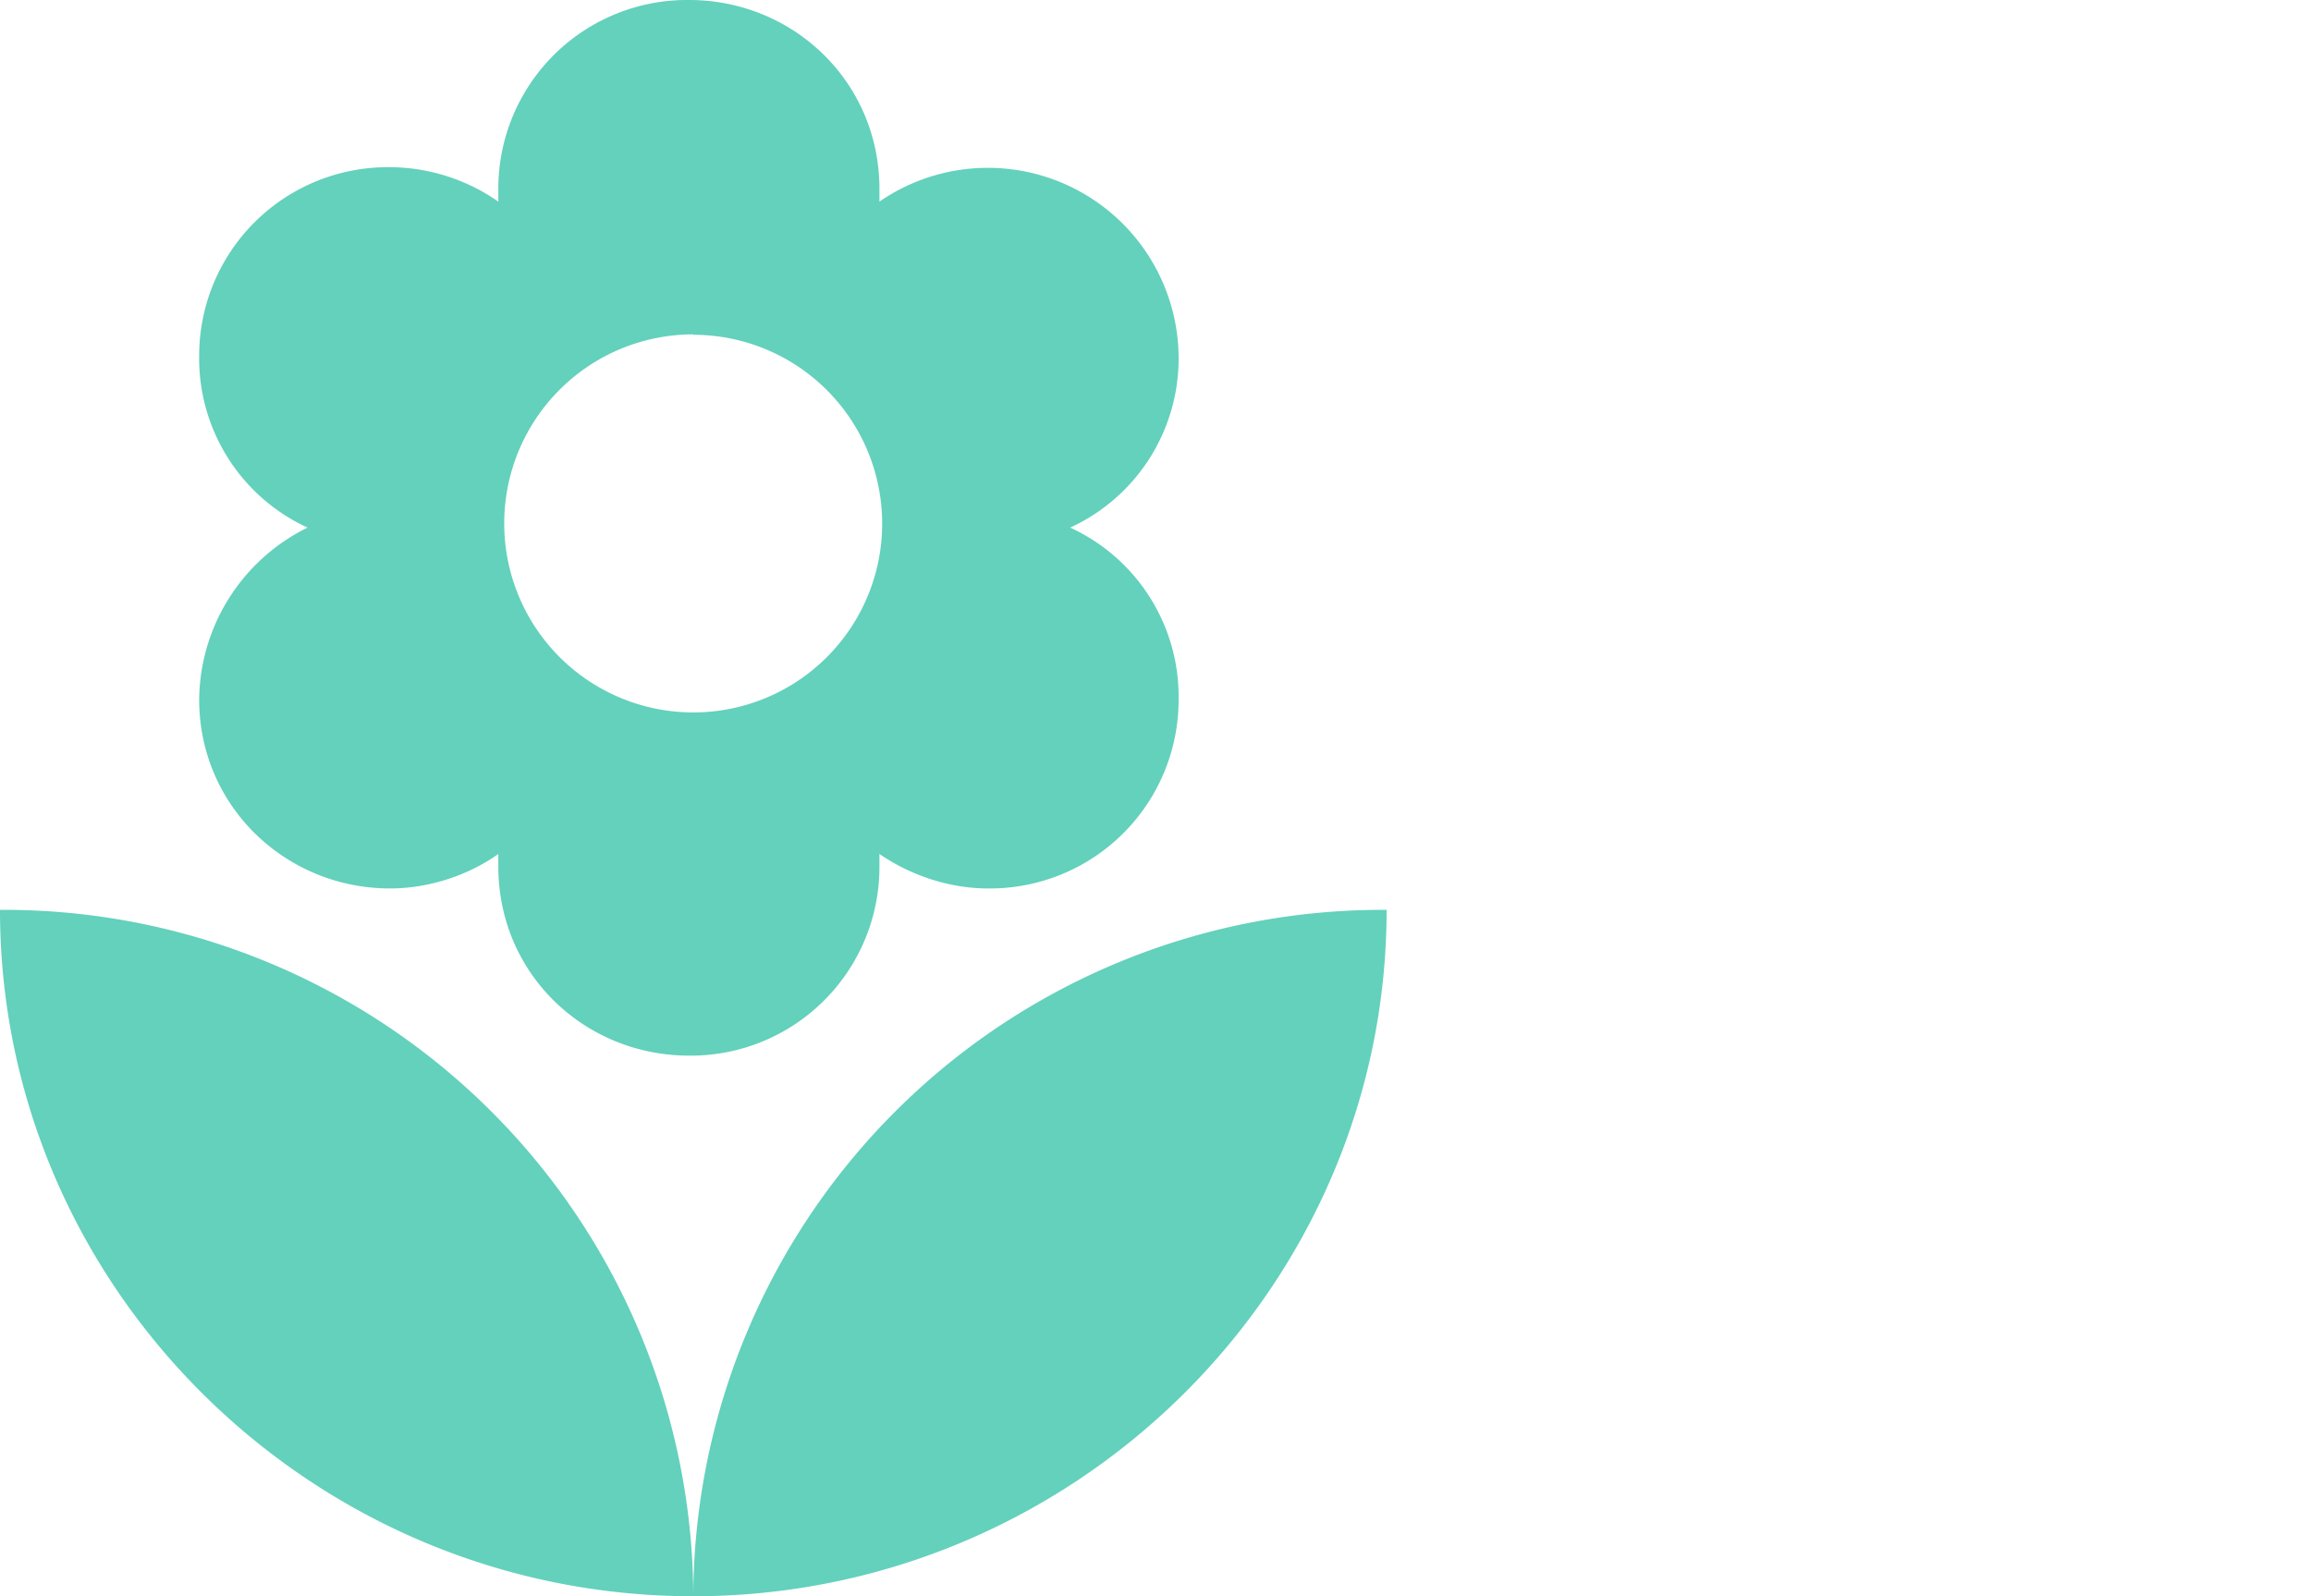 <svg fill="none" xmlns="http://www.w3.org/2000/svg" viewBox="0 0 55 38"><path d="M16.5 38C25.57 38 33 30.65 33 21.66A16.4 16.4 0 0 0 16.5 38ZM4.74 16.65c0 2.55 2.07 4.5 4.54 4.5.93 0 1.86-.31 2.58-.82v.3c0 2.56 2.06 4.5 4.54 4.5a4.49 4.49 0 0 0 4.53-4.5v-.3c.73.5 1.65.82 2.58.82a4.49 4.49 0 0 0 4.54-4.5 4.43 4.43 0 0 0-2.58-4.09 4.43 4.43 0 0 0 2.58-4.08 4.54 4.54 0 0 0-7.12-3.68v-.3c0-2.56-2.06-4.5-4.53-4.5a4.49 4.49 0 0 0-4.54 4.5v.3a4.54 4.54 0 0 0-2.58-.82 4.49 4.49 0 0 0-4.54 4.5 4.43 4.43 0 0 0 2.58 4.08 4.61 4.61 0 0 0-2.58 4.1ZM16.5 7.97a4.49 4.49 0 1 1 0 8.99 4.49 4.49 0 1 1 0-9ZM0 21.66C0 30.65 7.42 38 16.5 38A16.4 16.4 0 0 0 0 21.66Z" fill="#63D1BB"/></svg>
